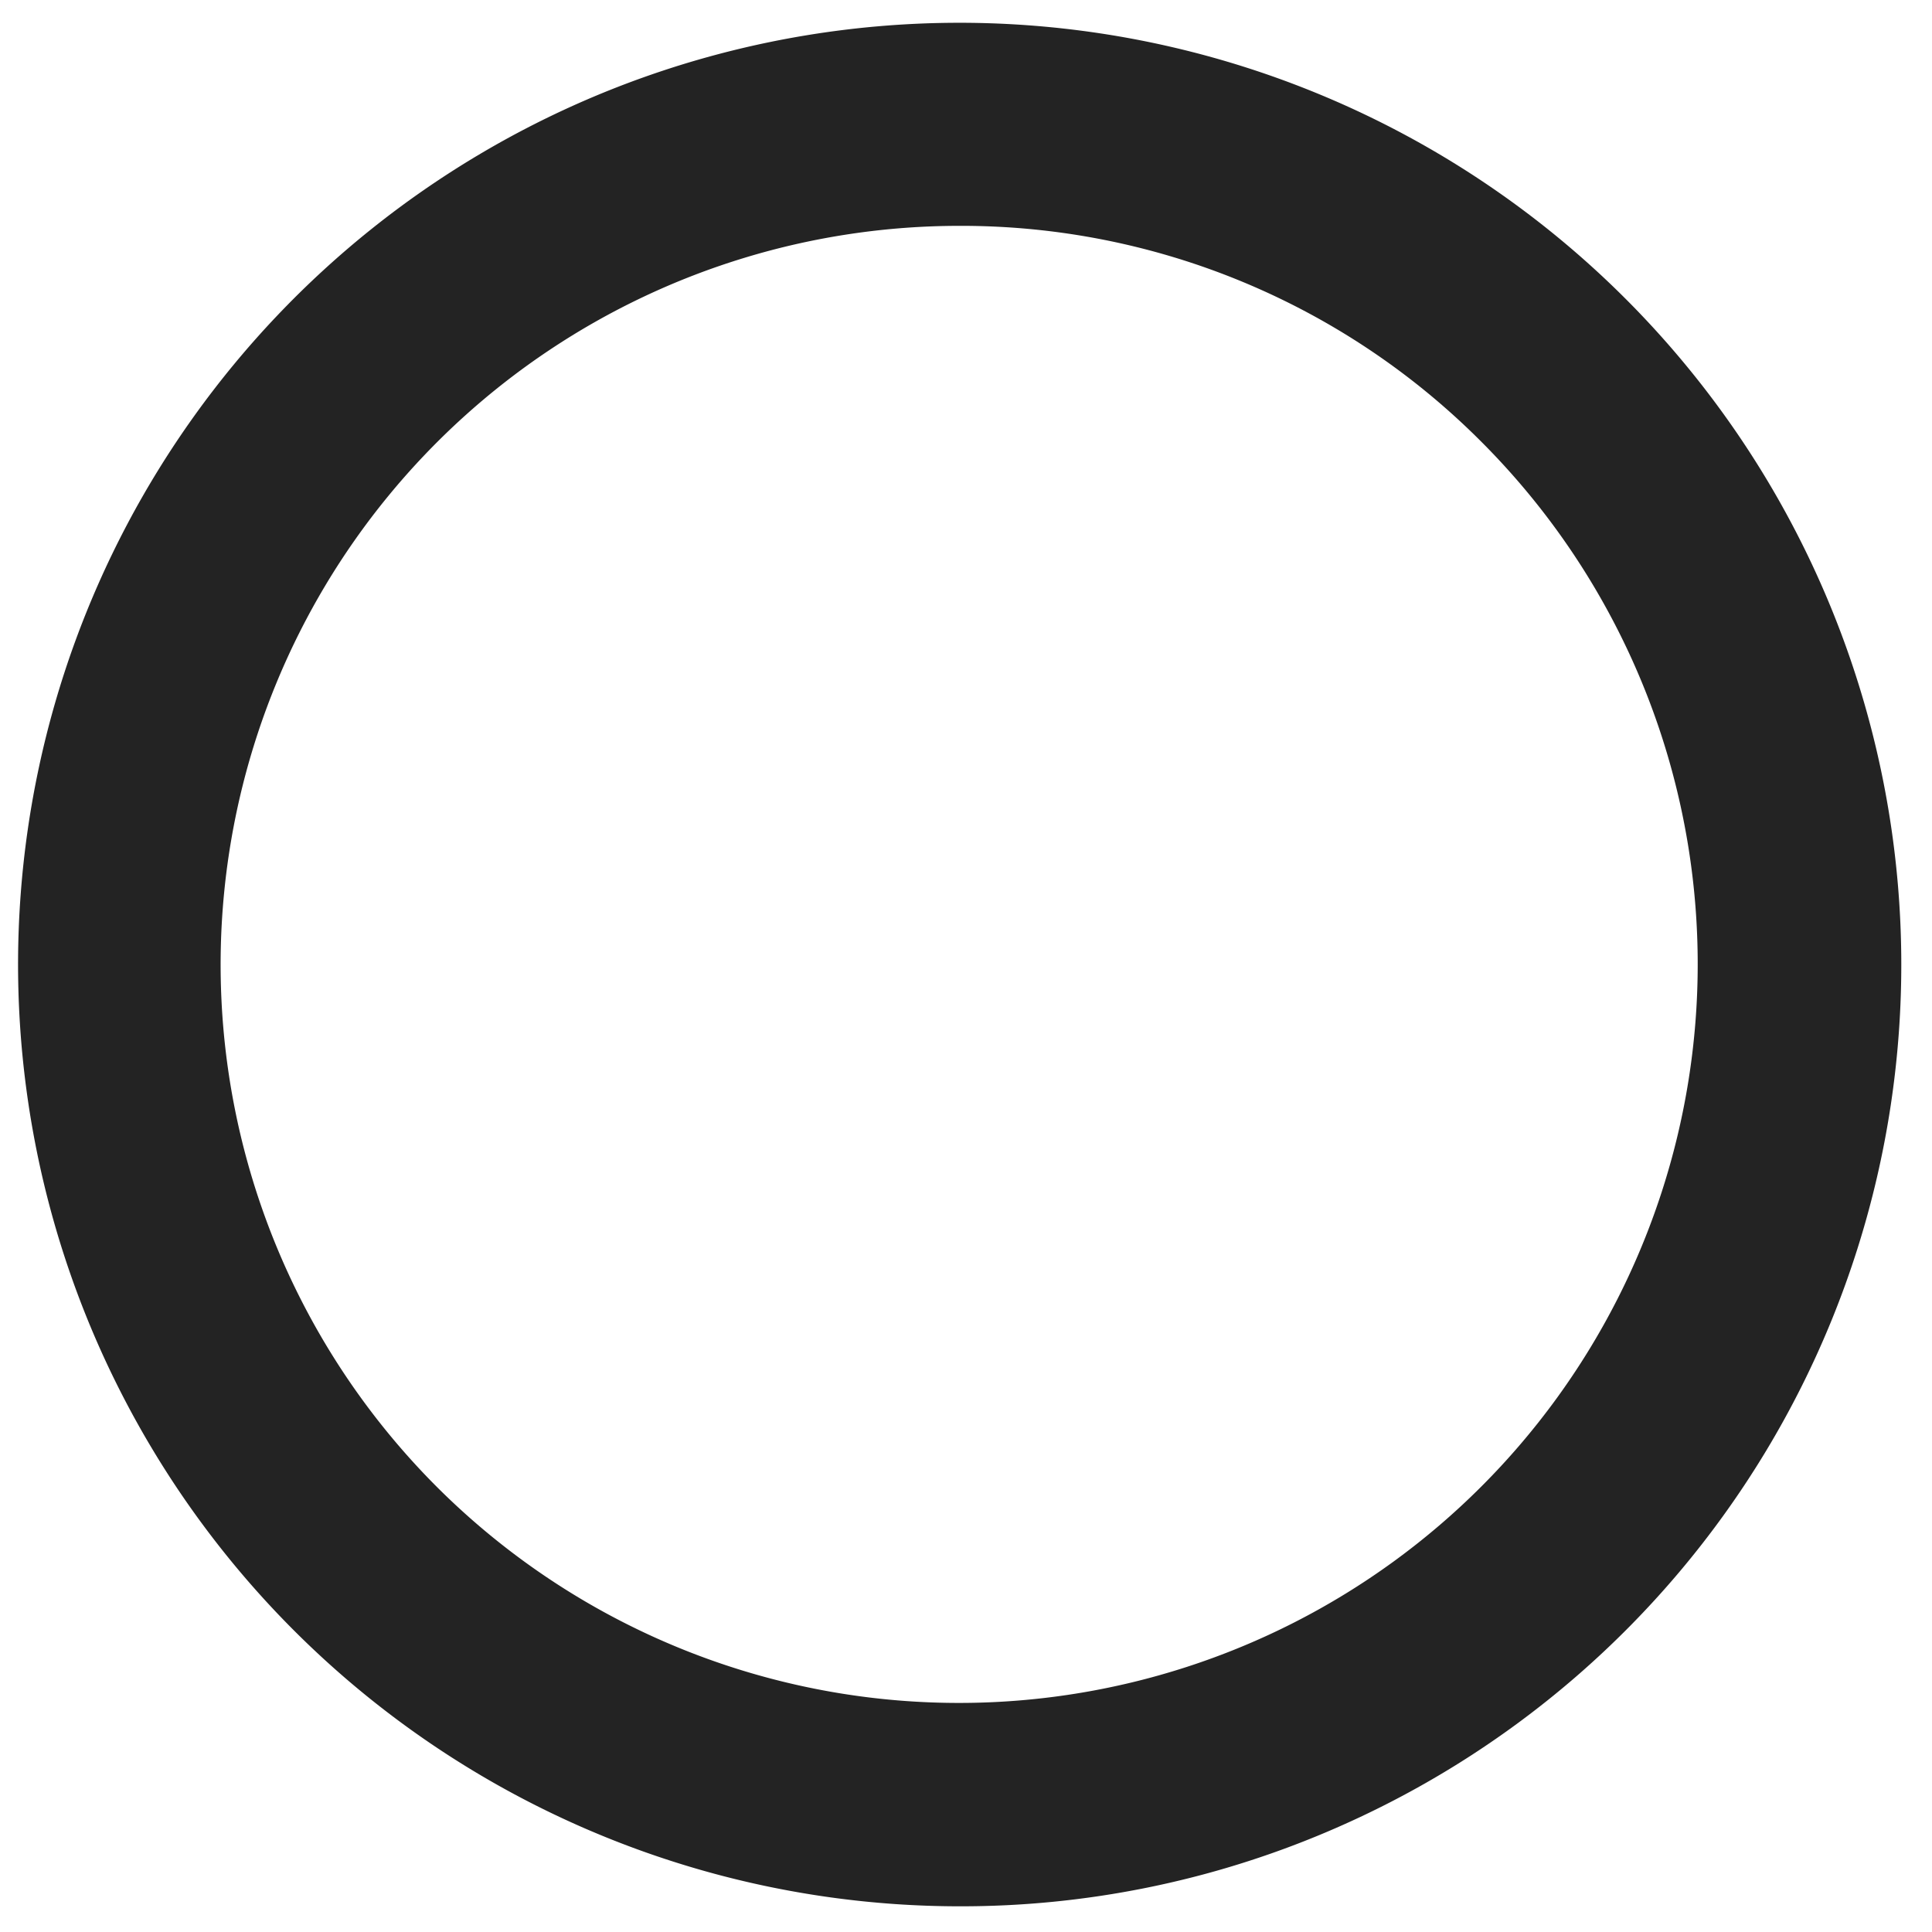 <svg id="Layer_1" data-name="Layer 1" xmlns="http://www.w3.org/2000/svg" viewBox="0 0 1000 1000"><defs><style>.cls-1{fill:#232323;}</style></defs><path class="cls-1" d="M496.59,986.7A487.51,487.51,0,0,1,306.86,50.23,487.51,487.51,0,0,1,686.33,948.38,484.43,484.43,0,0,1,496.59,986.7Zm0-869.8A382.4,382.4,0,0,0,226.2,769.7,382.4,382.4,0,0,0,767,228.91,379.89,379.89,0,0,0,496.59,116.9Z"/></svg>